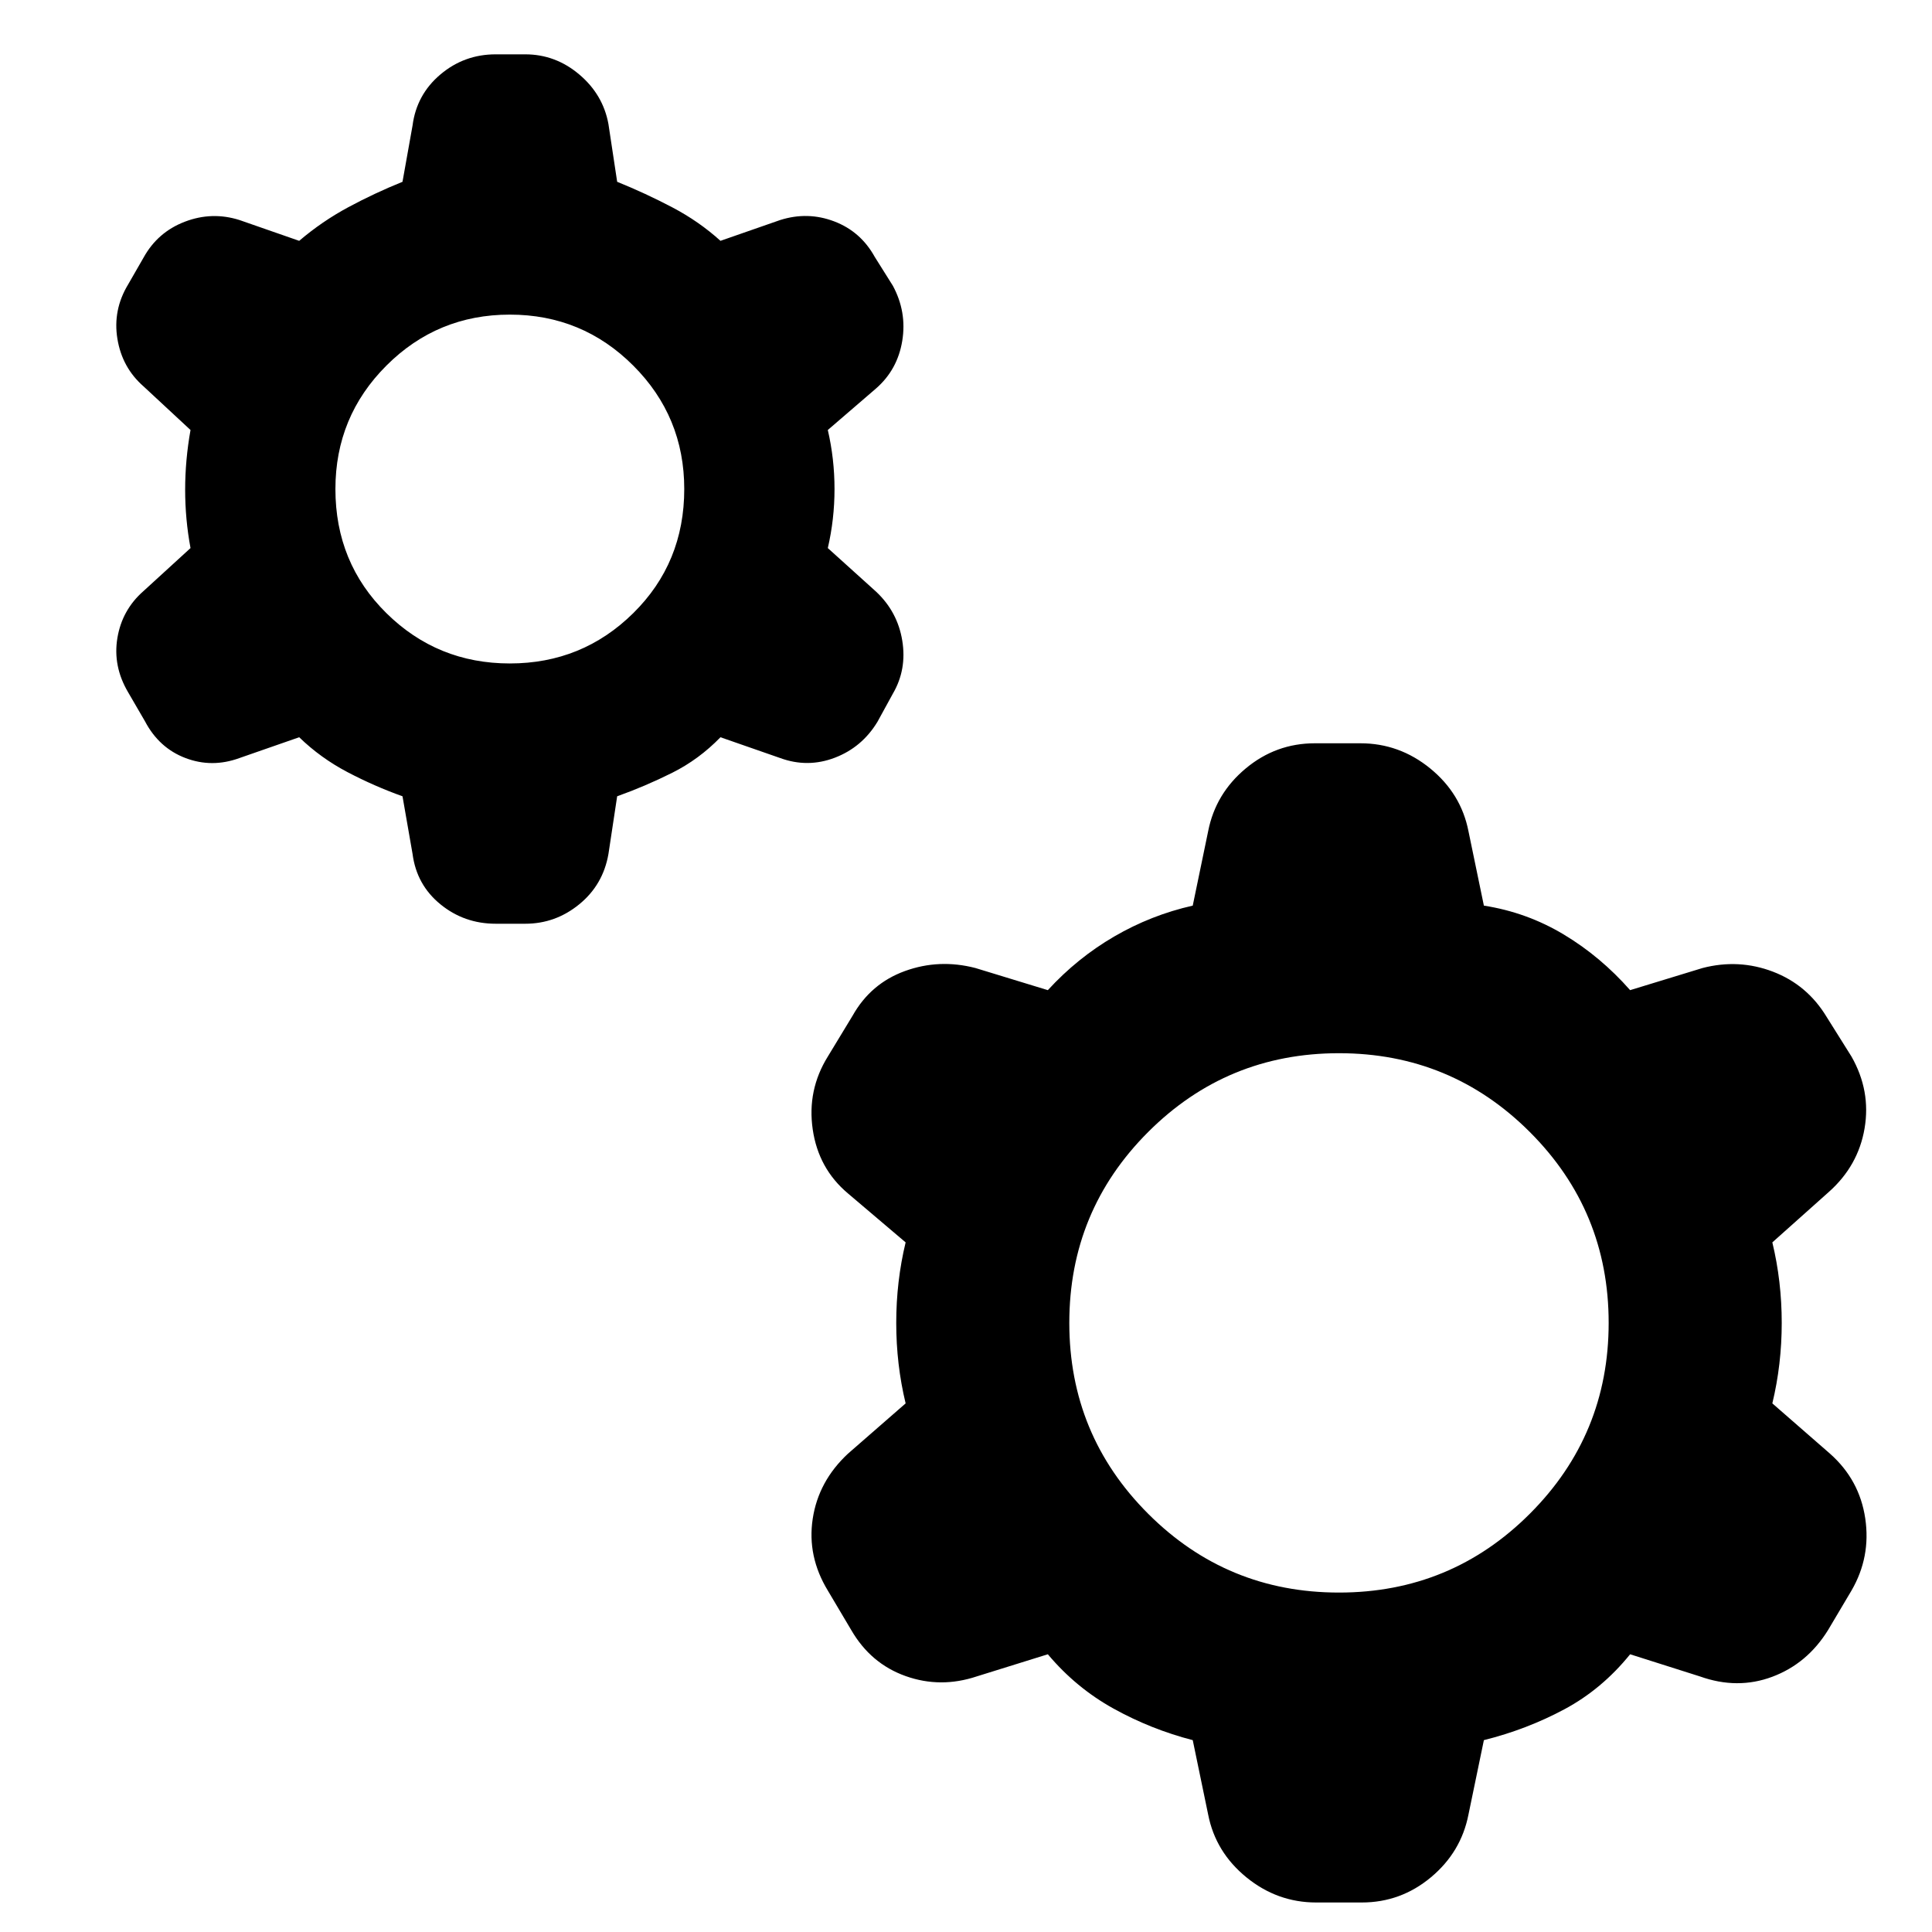 <svg xmlns="http://www.w3.org/2000/svg" height="40" viewBox="0 -960 960 960" width="40"><path d="M200-564.333q-14-5-27.333-12-13.334-7-24.001-17.334L119-583.333q-13.667 5-26.833 0Q79-588.333 72-601.667L63.667-616Q56-629 58.334-643q2.333-13.999 13-23.333l23.333-21.333Q92-702 92-716.666q0-14.667 2.667-29.667L71.334-768q-10.667-9.333-13-23.667Q56-806 63.667-818.666l7.667-13.333q7-12.667 20.5-17.834 13.499-5.166 27.166-.833l29.666 10.333Q160-849.999 173-857q13-7 27-12.666l5-28q2-15.333 13.833-25.333 11.834-10 27.5-10H261q15 0 26.833 10 11.833 10 14.5 24.666l4.333 28.667Q320.666-864 334-857q13.333 7.001 24 16.667l29.666-10.333q13.667-4.333 26.834.667 13.166 5 20.166 17.666l9 14.333q7 13 4.667 27.333-2.334 14.334-13 23.667l-24 20.667Q414.666-732 414.666-717q0 15-3.333 29.334l24 21.667q10.666 10 13 24.333 2.333 14.333-4.667 26.333l-7.667 14q-7.666 12.666-21.166 17.833-13.5 5.167-27.167.167L358-593.667q-10.667 11-24 17.667-13.334 6.667-27.334 11.667l-4.333 28.666q-2.667 15.334-14.5 25Q276-501 261-501h-14.667q-15.666 0-27.5-9.667-11.833-9.666-13.833-25l-5-28.666Zm53.333-66q36 0 61.334-25Q340-680.333 340-717q0-36-25.333-61.333-25.334-25.334-61.334-25.334T192-778.333Q166.666-753 166.666-717q0 36.667 25.334 61.667 25.333 25 61.333 25Zm339.335 535q-20.667-5.333-39.334-15.667-18.667-10.333-32.667-27l-35.333 11q-18 6-35.333-.167T423.002-150l-11.667-19.667q-10.333-16.999-7.5-35.666 2.833-18.666 17.5-32.333l28.666-25q-4.667-19.333-4.667-40t4.667-40.001L421.335-367q-14.667-12.333-17.5-31.833t7.5-36.166l12.333-20.333q9-16 26-22.167 17-6.166 35-1.5l35.999 11q14.667-16 33.001-26.667 18.333-10.667 39-15.333l7.667-37q3.666-18.666 18.666-31.166t34.333-12.5h22.667q19.333 0 34.666 12.5 15.333 12.5 19 31.166l7.666 37q21.334 3.333 39.668 14.333 18.333 11 33 27.667l36-11Q864-483.665 881-477.165q17 6.5 26.667 22.499L920-434.999q9.667 17 6.5 35.666-3.167 18.667-17.833 31.667l-28 24.999q4.667 19.334 4.667 40.001 0 20.667-4.667 40l28.666 25q14.667 13 17.5 32.166 2.834 19.167-6.833 35.833L908.333-150Q898-133.334 880.667-126.834t-36-.166l-34.666-11q-14 17.333-32.667 27.334-18.667 10-40.001 15.333l-7.666 37Q726-39.667 711-27.167q-15 12.5-34.333 12.5h-22.666q-19.333 0-34.666-12.5-15.334-12.5-19-31.166l-7.667-37Zm72.666-73.333q55.667 0 94.834-39.167 39.166-39.166 39.166-94.833T760.168-397.5q-39.167-39.167-94.834-39.167T570.5-397.5q-39.166 39.167-39.166 94.834t39.166 94.833q39.167 39.167 94.834 39.167Z"/></svg>